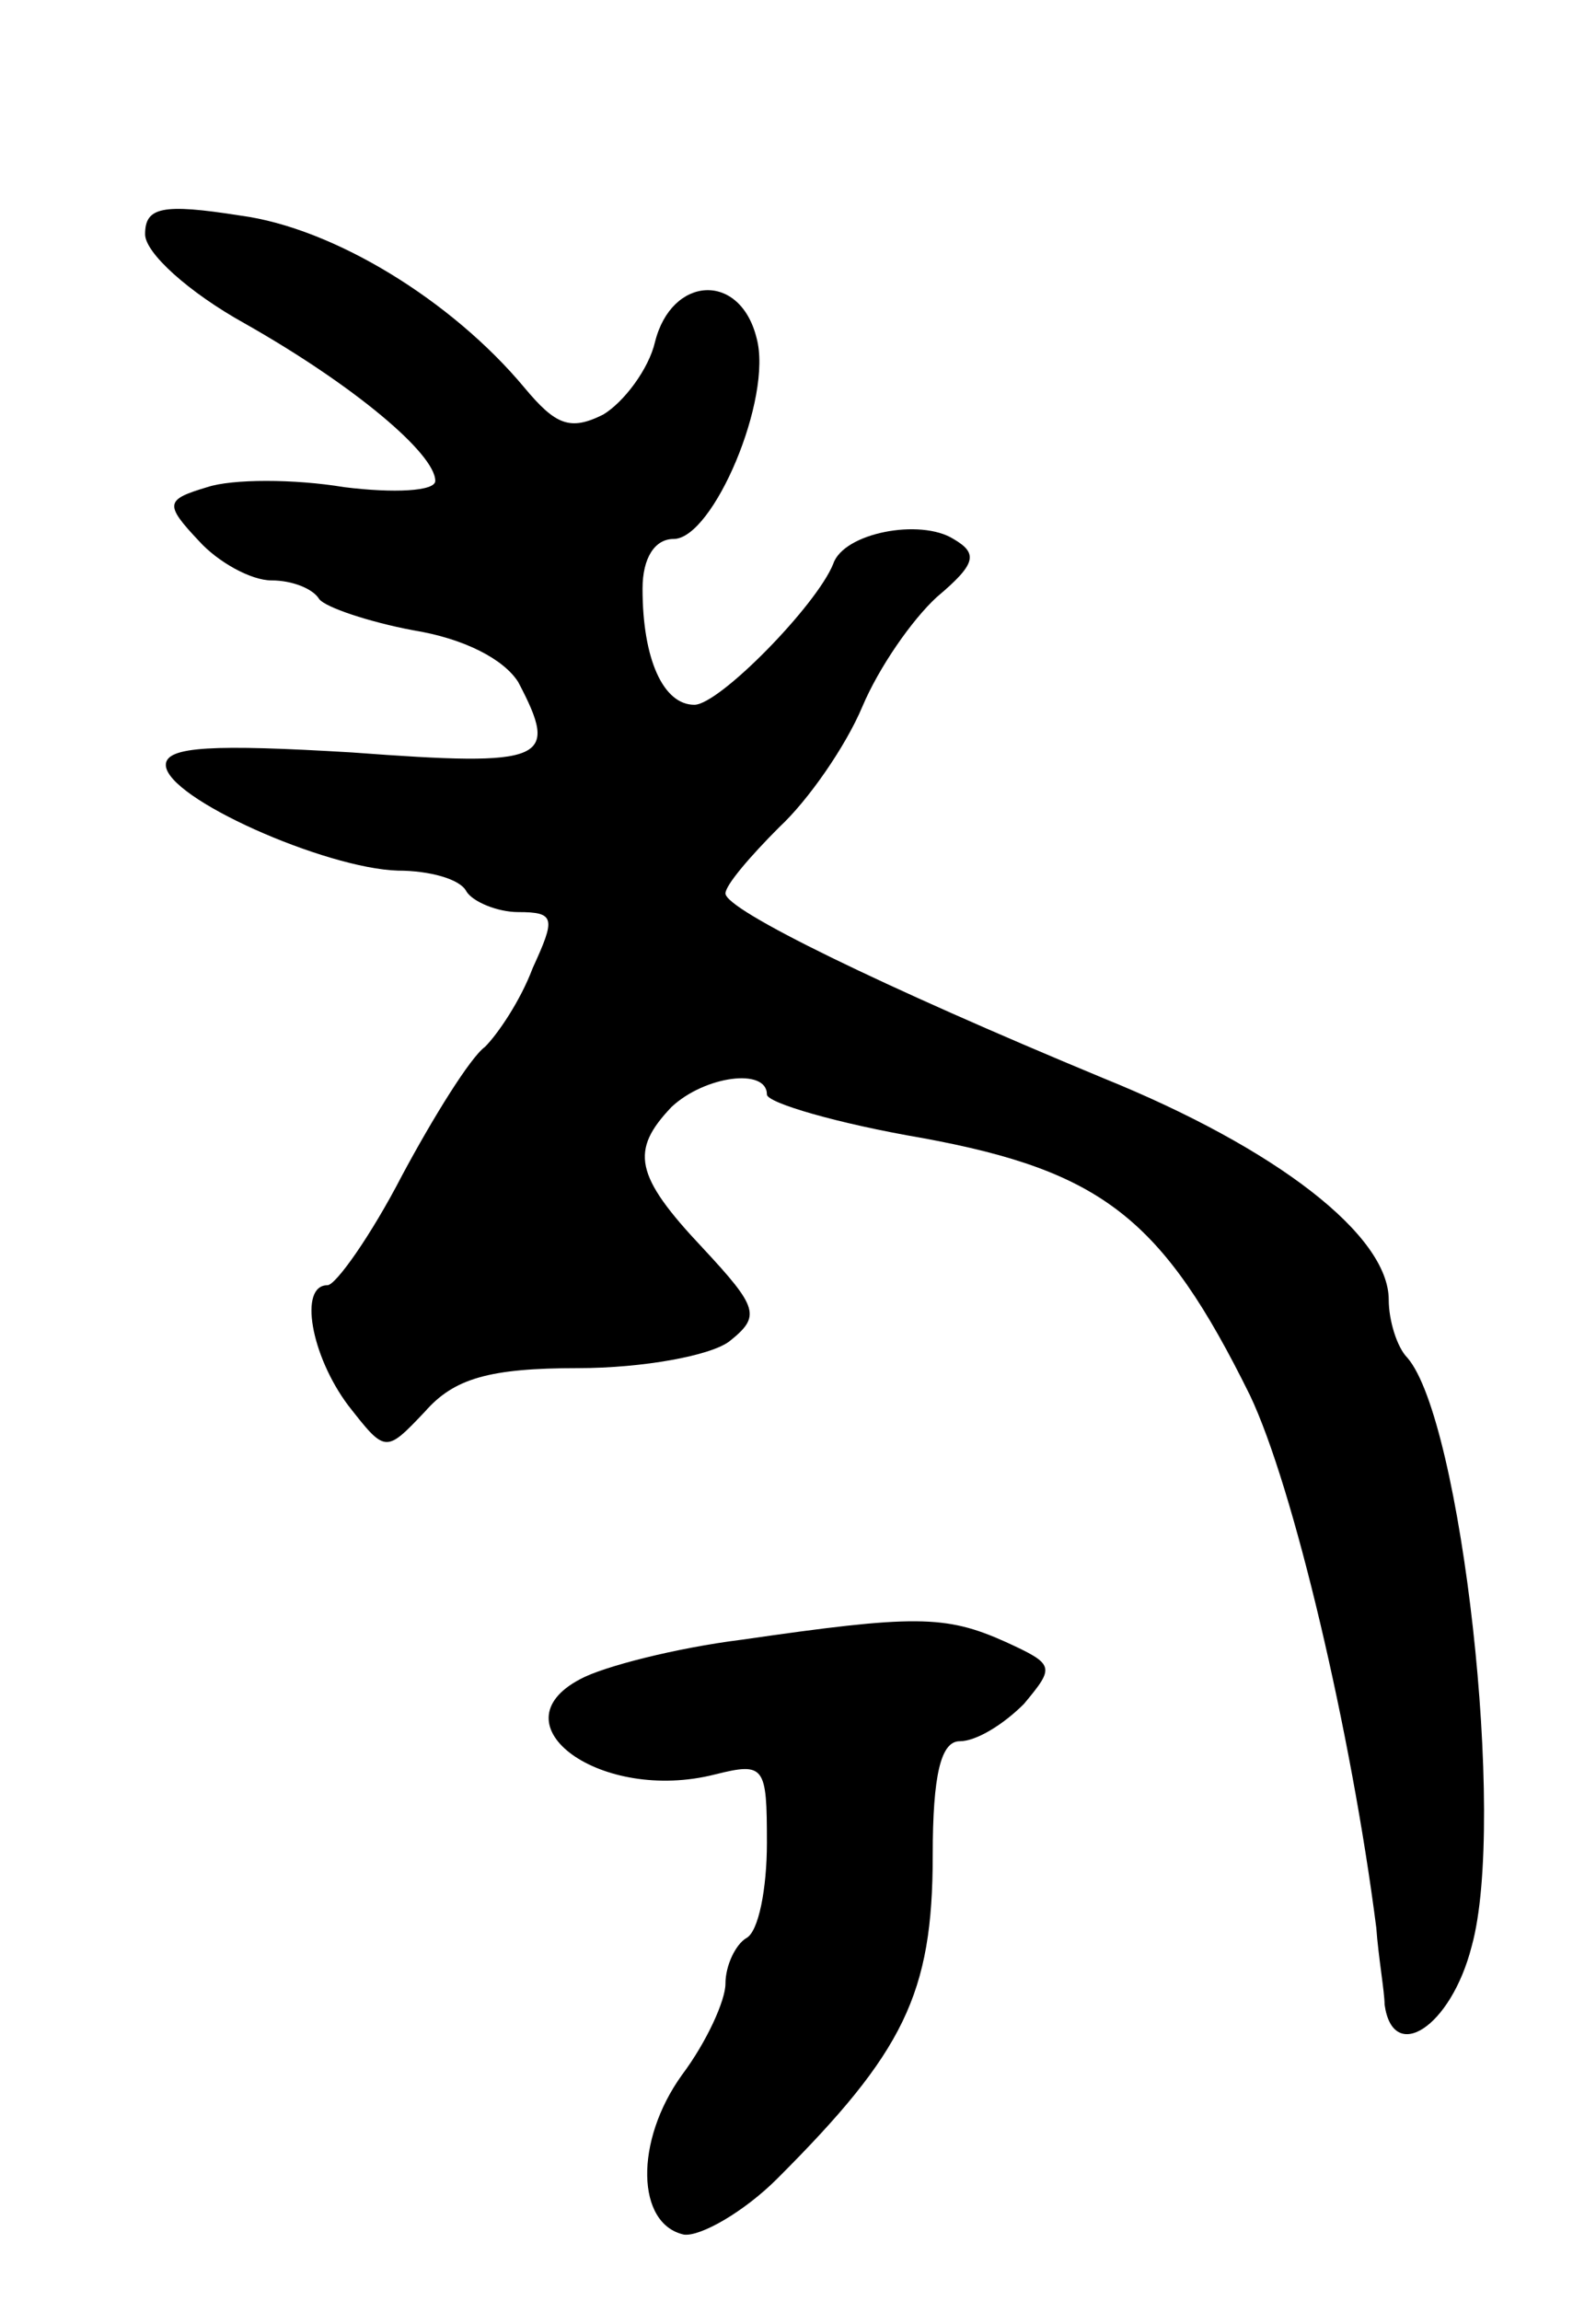 <svg version="1.0" xmlns="http://www.w3.org/2000/svg"
 width="77pt" height="111pt" viewBox="0 0 77 111"
 preserveAspectRatio="xMidYMid meet">
<g transform="translate(0,111) scale(0.1,-0.1)"
fill="#000000" stroke="none">
<path d="M70 997 c0 -9 21 -28 48 -43 53 -30 92 -63 92 -76 0 -5 -20 -6 -44
-3 -24 4 -54 4 -66 0 -20 -6 -21 -8 -4 -26 9 -10 25 -19 35 -19 10 0 20 -4 23
-9 3 -4 24 -11 45 -15 25 -4 44 -14 51 -25 20 -38 14 -41 -80 -34 -67 4 -90 3
-90 -6 0 -16 77 -50 112 -51 15 0 30 -4 33 -10 3 -5 15 -10 25 -10 18 0 18 -3
7 -27 -6 -16 -17 -32 -23 -38 -7 -5 -25 -34 -40 -62 -15 -29 -32 -53 -36 -53
-14 0 -8 -34 10 -58 18 -23 18 -23 37 -3 14 16 31 21 74 21 31 0 64 6 73 13
15 12 14 16 -13 45 -33 35 -35 47 -15 68 16 15 46 19 46 6 0 -4 34 -14 75 -21
87 -16 116 -39 158 -124 21 -44 49 -163 61 -257 1 -14 4 -31 4 -37 4 -29 32
-11 42 28 17 61 -5 254 -31 284 -5 5 -9 18 -9 28 0 31 -54 73 -138 107 -106
44 -182 81 -182 89 0 4 12 18 26 32 14 13 32 39 40 58 8 19 24 42 36 53 19 16
20 21 8 28 -16 10 -53 3 -58 -12 -8 -20 -55 -68 -67 -68 -15 0 -25 22 -25 56
0 15 6 24 15 24 19 0 48 68 40 97 -8 32 -41 30 -49 -2 -3 -13 -15 -29 -25 -35
-16 -8 -23 -5 -38 13 -35 42 -92 77 -137 83 -38 6 -46 4 -46 -9z"/>
<path d="M358 319 c-32 -4 -67 -13 -78 -19 -42 -22 10 -60 65 -46 24 6 25 4
25 -33 0 -22 -4 -43 -10 -46 -5 -3 -10 -13 -10 -22 0 -8 -9 -28 -21 -44 -23
-32 -22 -72 1 -77 8 -1 29 11 45 27 61 61 75 89 75 156 0 39 4 55 13 55 8 0
21 8 31 18 15 18 15 19 -9 30 -29 13 -44 13 -127 1z"/>
</g>
</svg>
